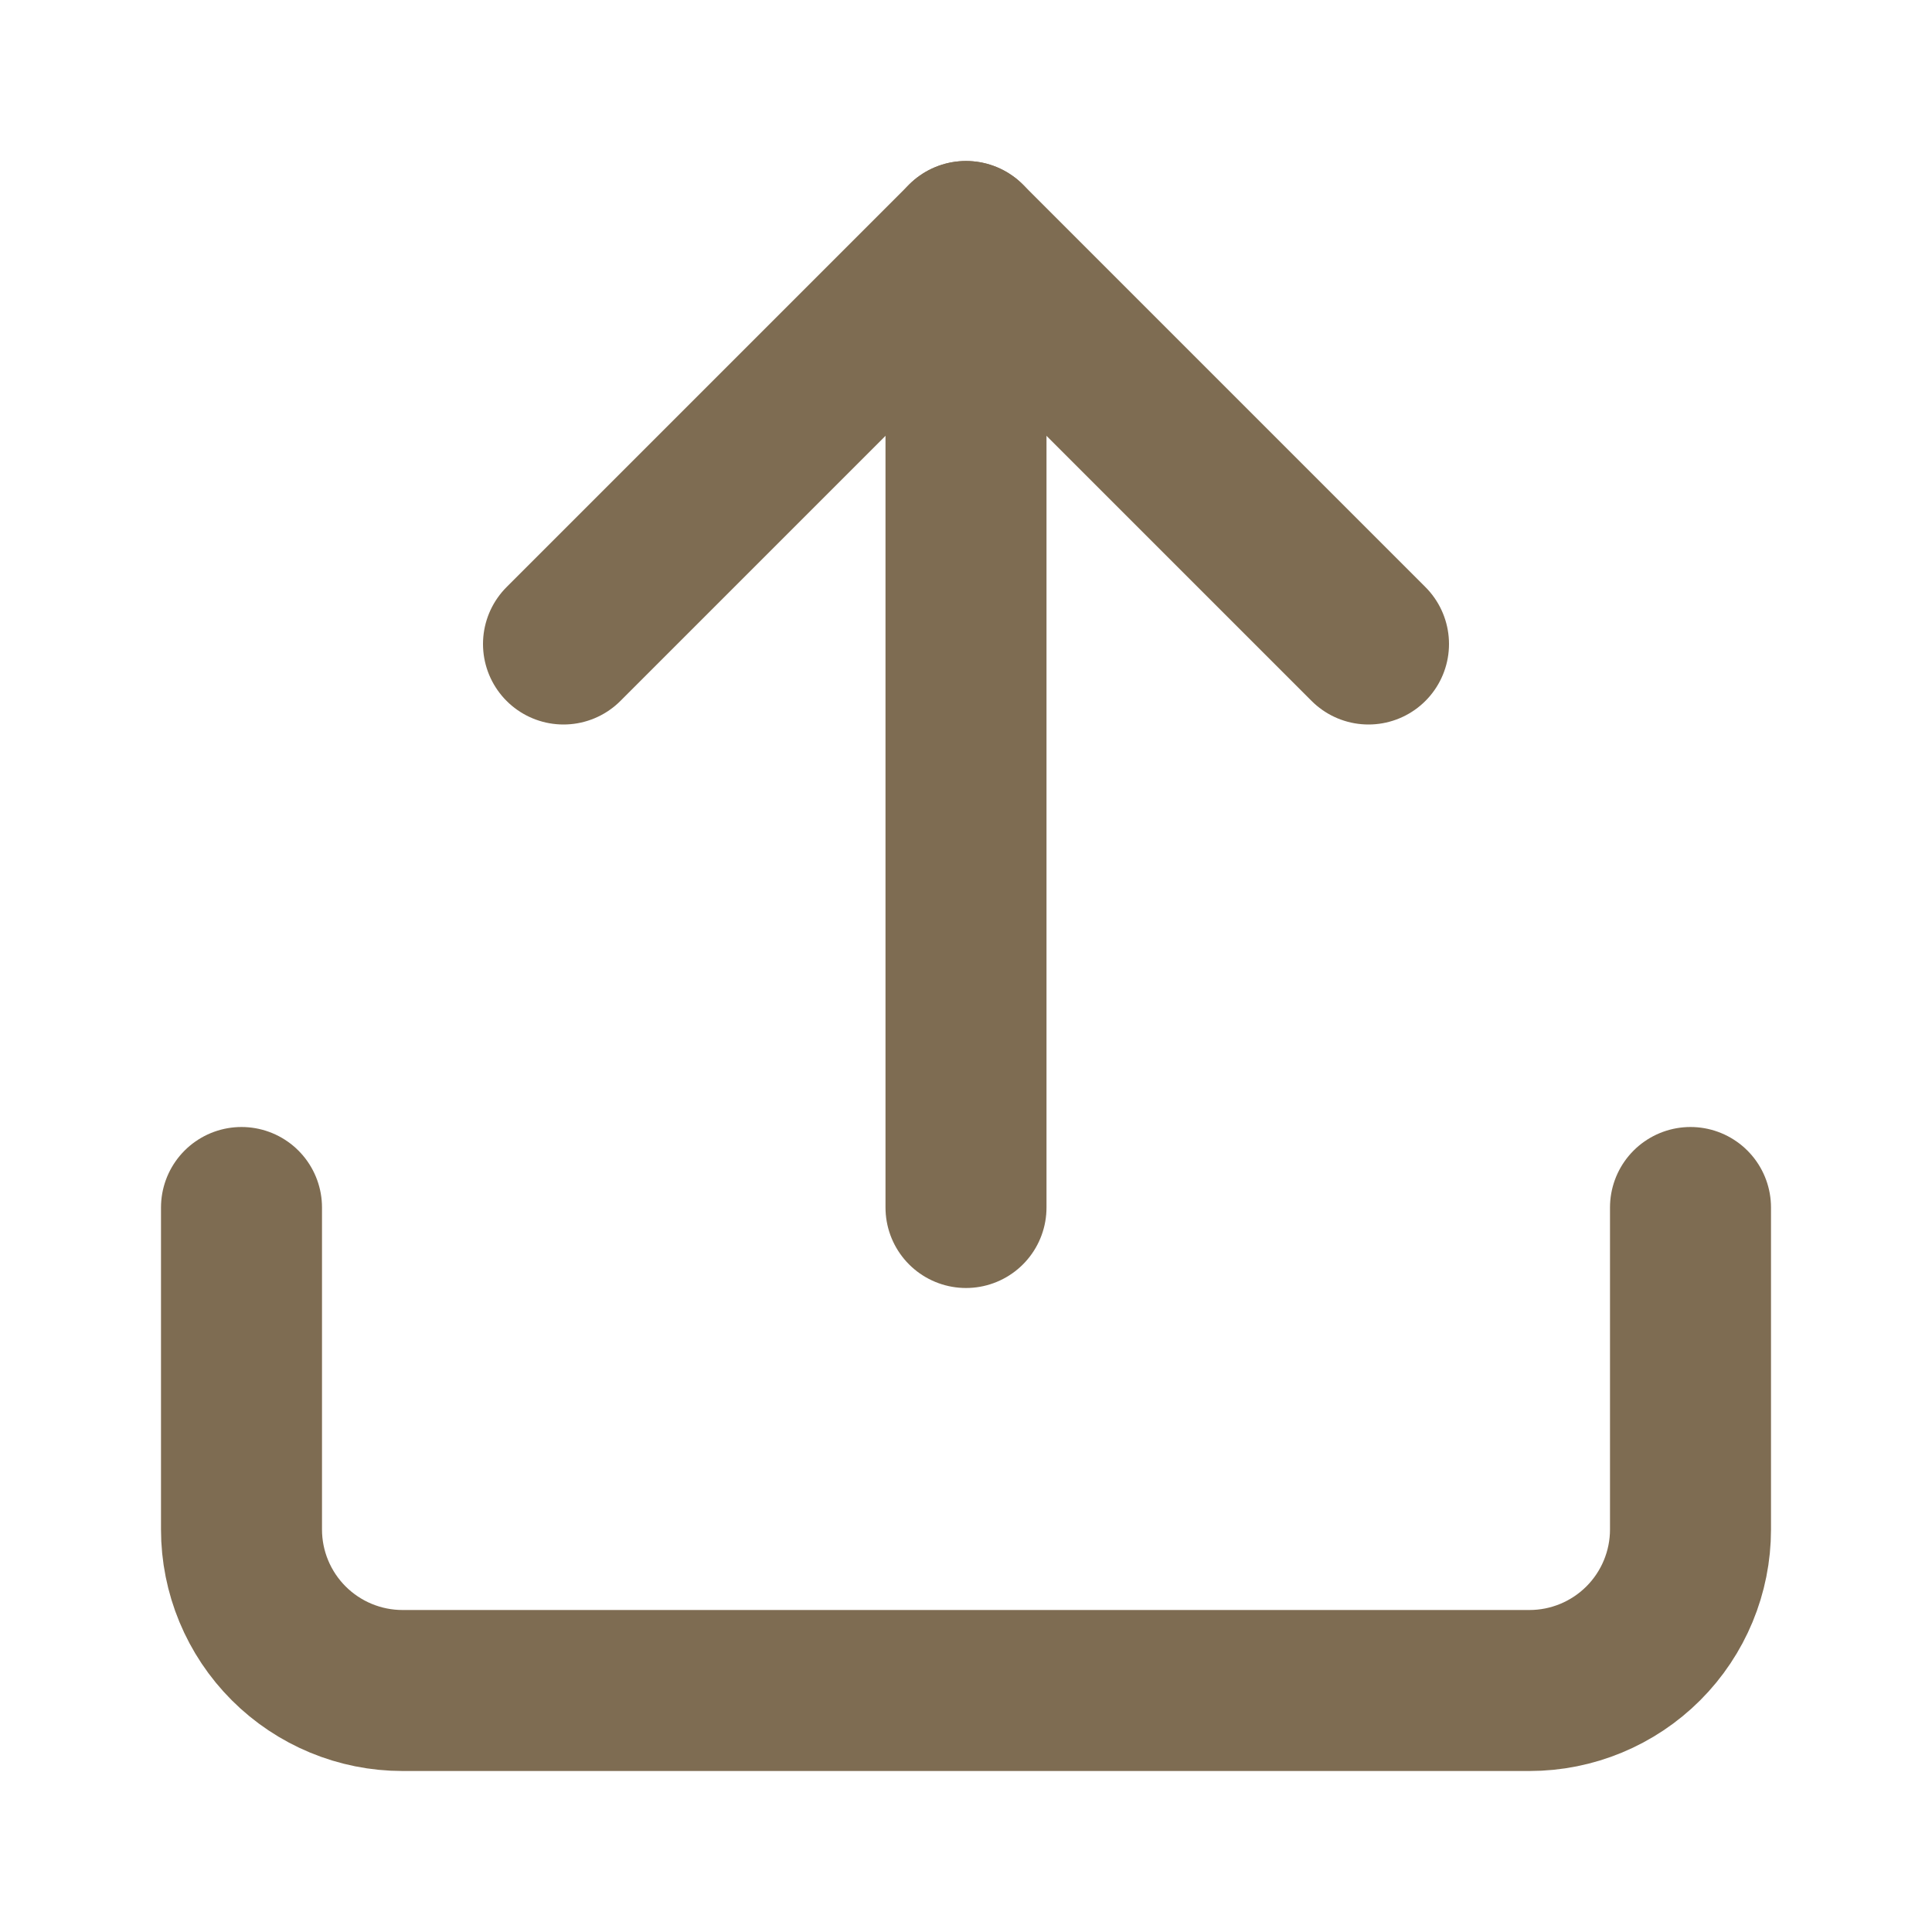 <svg width="24" height="24" viewBox="0 0 24 24" fill="none" xmlns="http://www.w3.org/2000/svg">
<path d="M21 15V19C21 19.53 20.789 20.039 20.414 20.414C20.039 20.789 19.53 21 19 21H5C4.47 21 3.961 20.789 3.586 20.414C3.211 20.039 3 19.53 3 19V15" stroke="#7E6C52" stroke-width="2" stroke-linecap="round" stroke-linejoin="round"/>
<path d="M17 8L12 3L7 8" stroke="#7E6C52" stroke-width="2" stroke-linecap="round" stroke-linejoin="round"/>
<path d="M12 3V15" stroke="#7E6C52" stroke-width="2" stroke-linecap="round" stroke-linejoin="round"/>
</svg>
